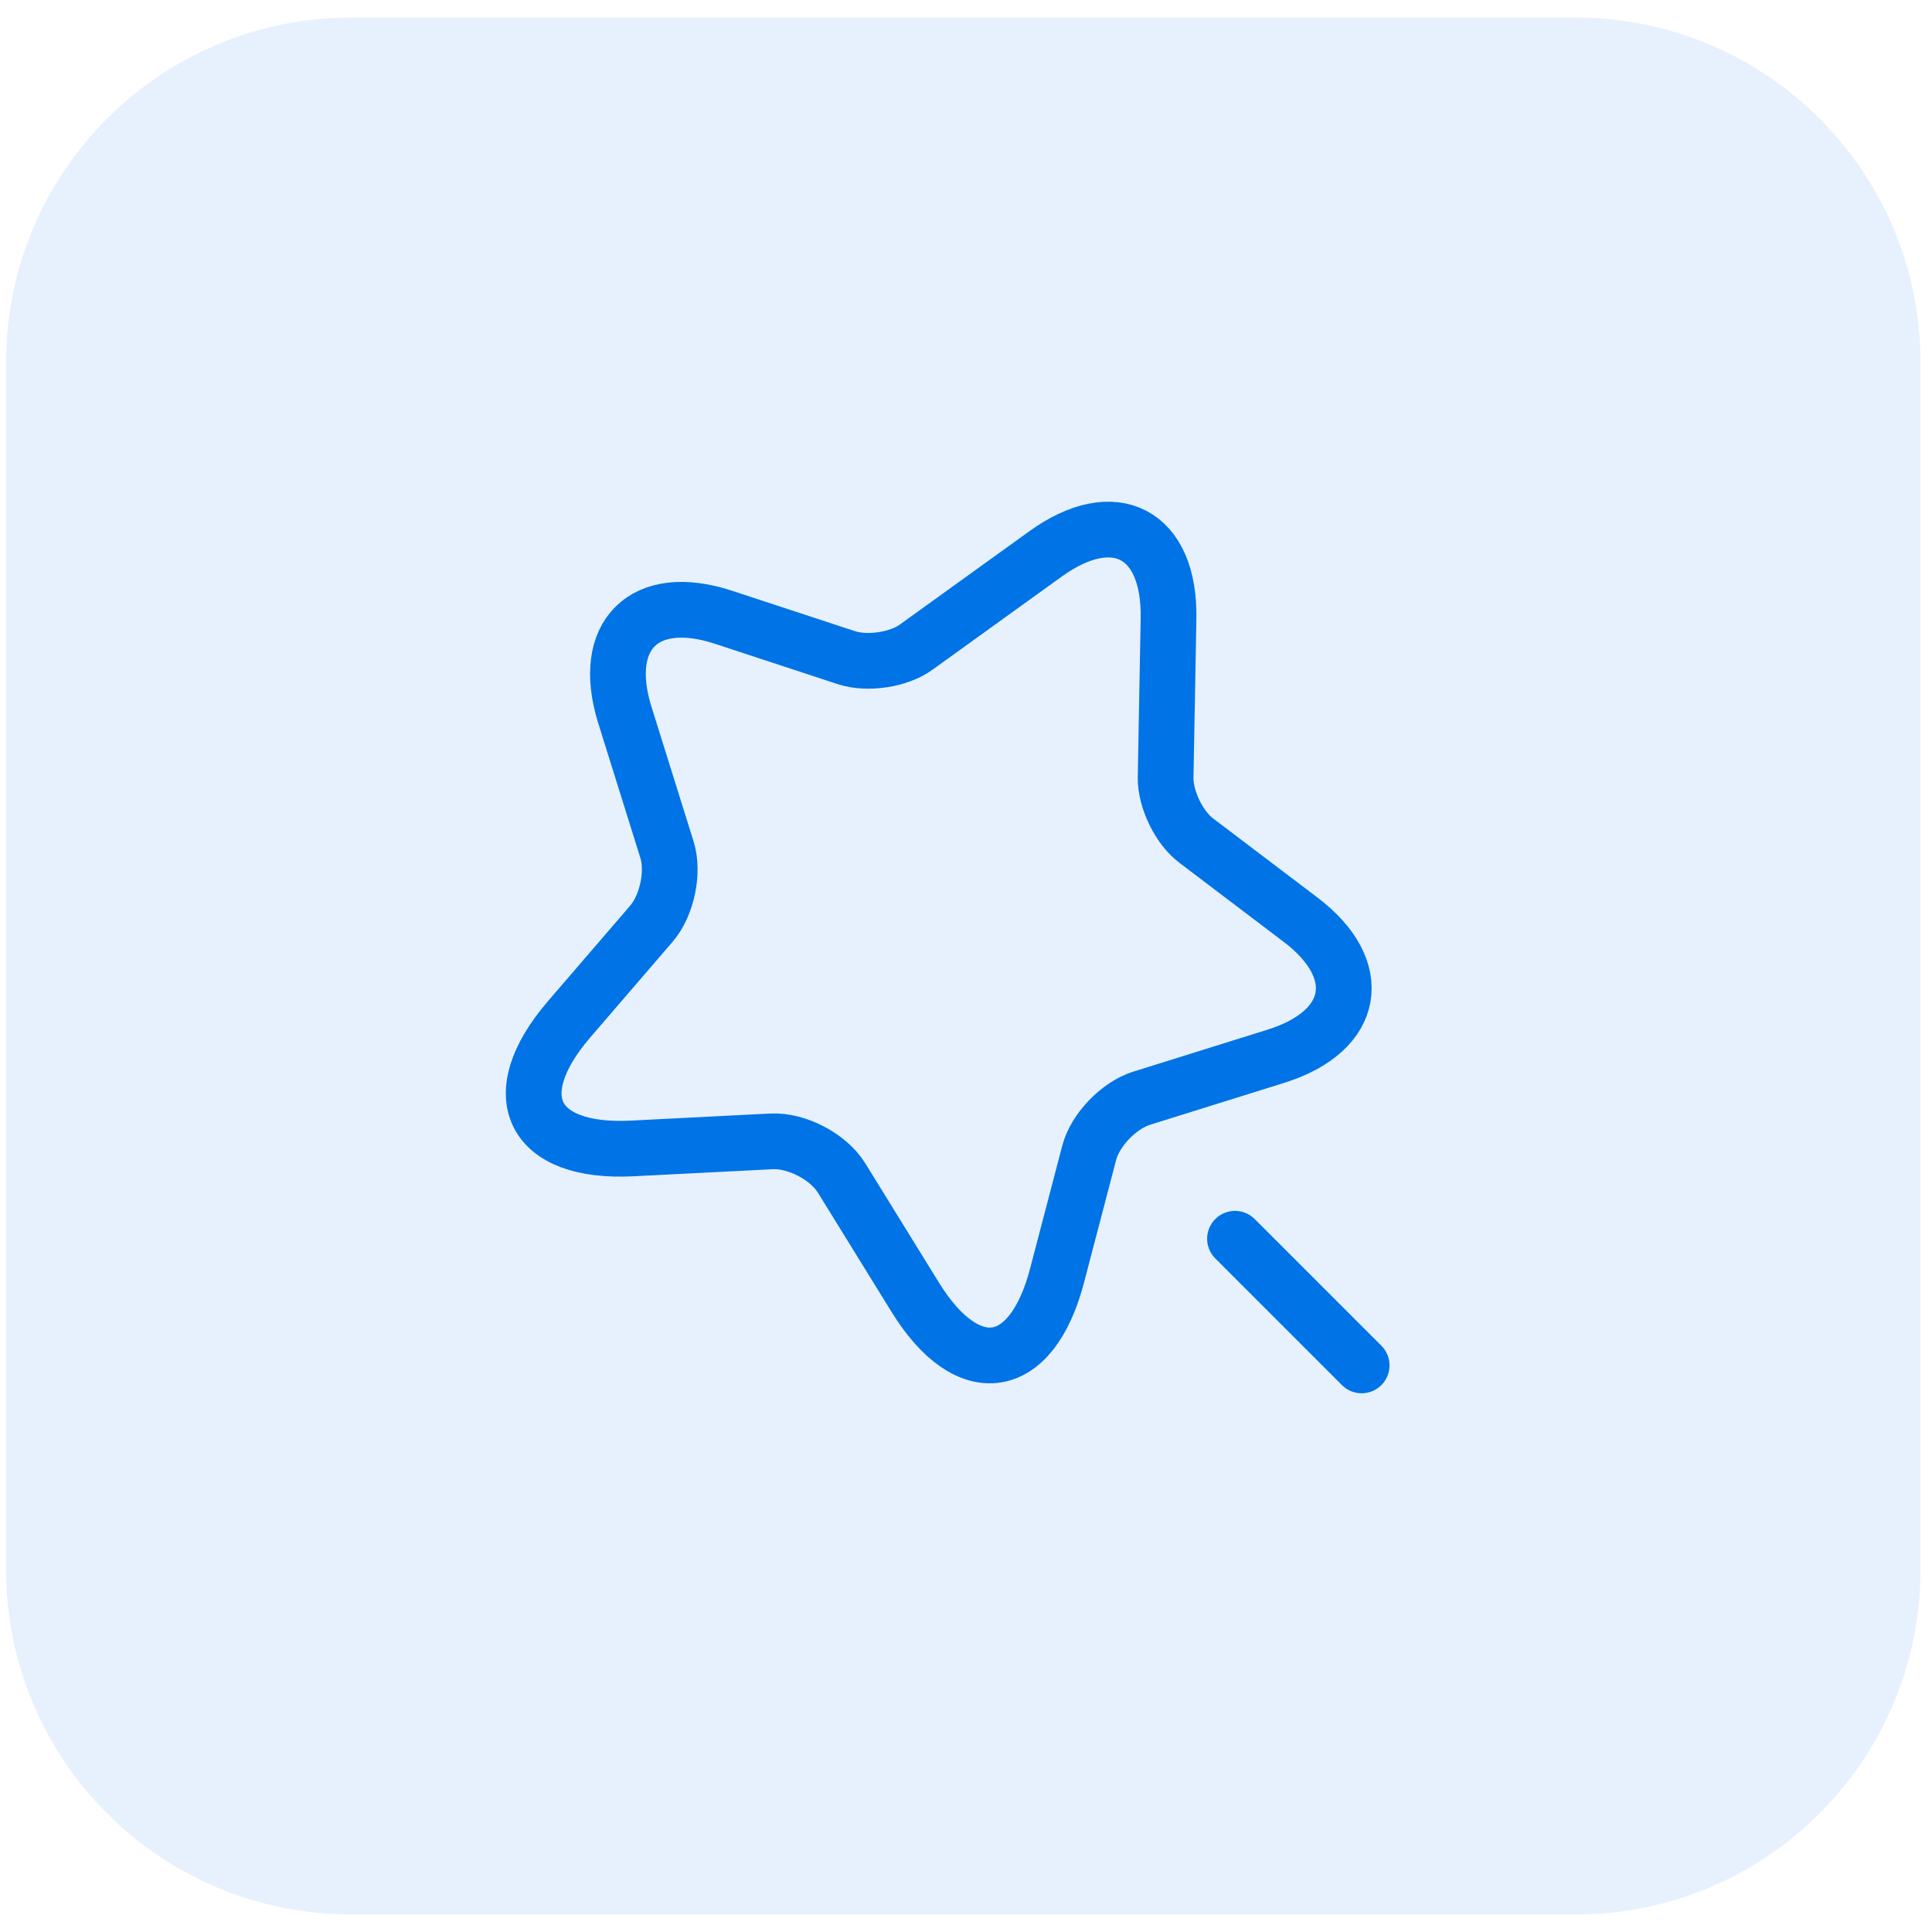 <svg width="52" height="52" viewBox="0 0 52 52" fill="none" xmlns="http://www.w3.org/2000/svg">
<g clip-path="url(#clip0_2143_3034)">
<g clip-path="url(#clip1_2143_3034)">
<g clip-path="url(#clip2_2143_3034)">
<path d="M42.409 0.473H9.447C4.32 0.473 0.164 4.629 0.164 9.755V42.245C0.164 47.371 4.32 51.527 9.447 51.527H42.409C47.535 51.527 51.691 47.371 51.691 42.245V9.755C51.691 4.629 47.535 0.473 42.409 0.473Z" fill="#0073E6" fill-opacity="0.1"/>
<path d="M36.649 36.75L33.24 33.341M31.451 16.657L31.373 20.921C31.361 21.506 31.733 22.282 32.205 22.631L34.995 24.746C36.784 26.096 36.492 27.75 34.354 28.425L30.72 29.561C30.113 29.753 29.472 30.416 29.314 31.035L28.448 34.343C27.762 36.953 26.052 37.211 24.634 34.916L22.654 31.71C22.294 31.125 21.439 30.686 20.764 30.72L17.007 30.911C14.318 31.046 13.553 29.494 15.308 27.446L17.535 24.859C17.951 24.375 18.143 23.475 17.951 22.867L16.815 19.234C16.152 17.096 17.344 15.915 19.47 16.613L22.789 17.704C23.352 17.884 24.195 17.76 24.668 17.411L28.133 14.914C30 13.564 31.497 14.351 31.451 16.657Z" stroke="#0073E6" stroke-width="1.5" stroke-linecap="round" stroke-linejoin="round"/>
</g>
</g>
</g>
<defs>
<clipPath id="clip0_2143_3034">
<rect width="52" height="52" fill="white"/>
</clipPath>
<clipPath id="clip1_2143_3034">
<rect width="52" height="52" fill="white"/>
</clipPath>
<clipPath id="clip2_2143_3034">
<rect width="52" height="51.054" fill="white" transform="translate(0 0.473)"/>
</clipPath>
</defs>
</svg>
